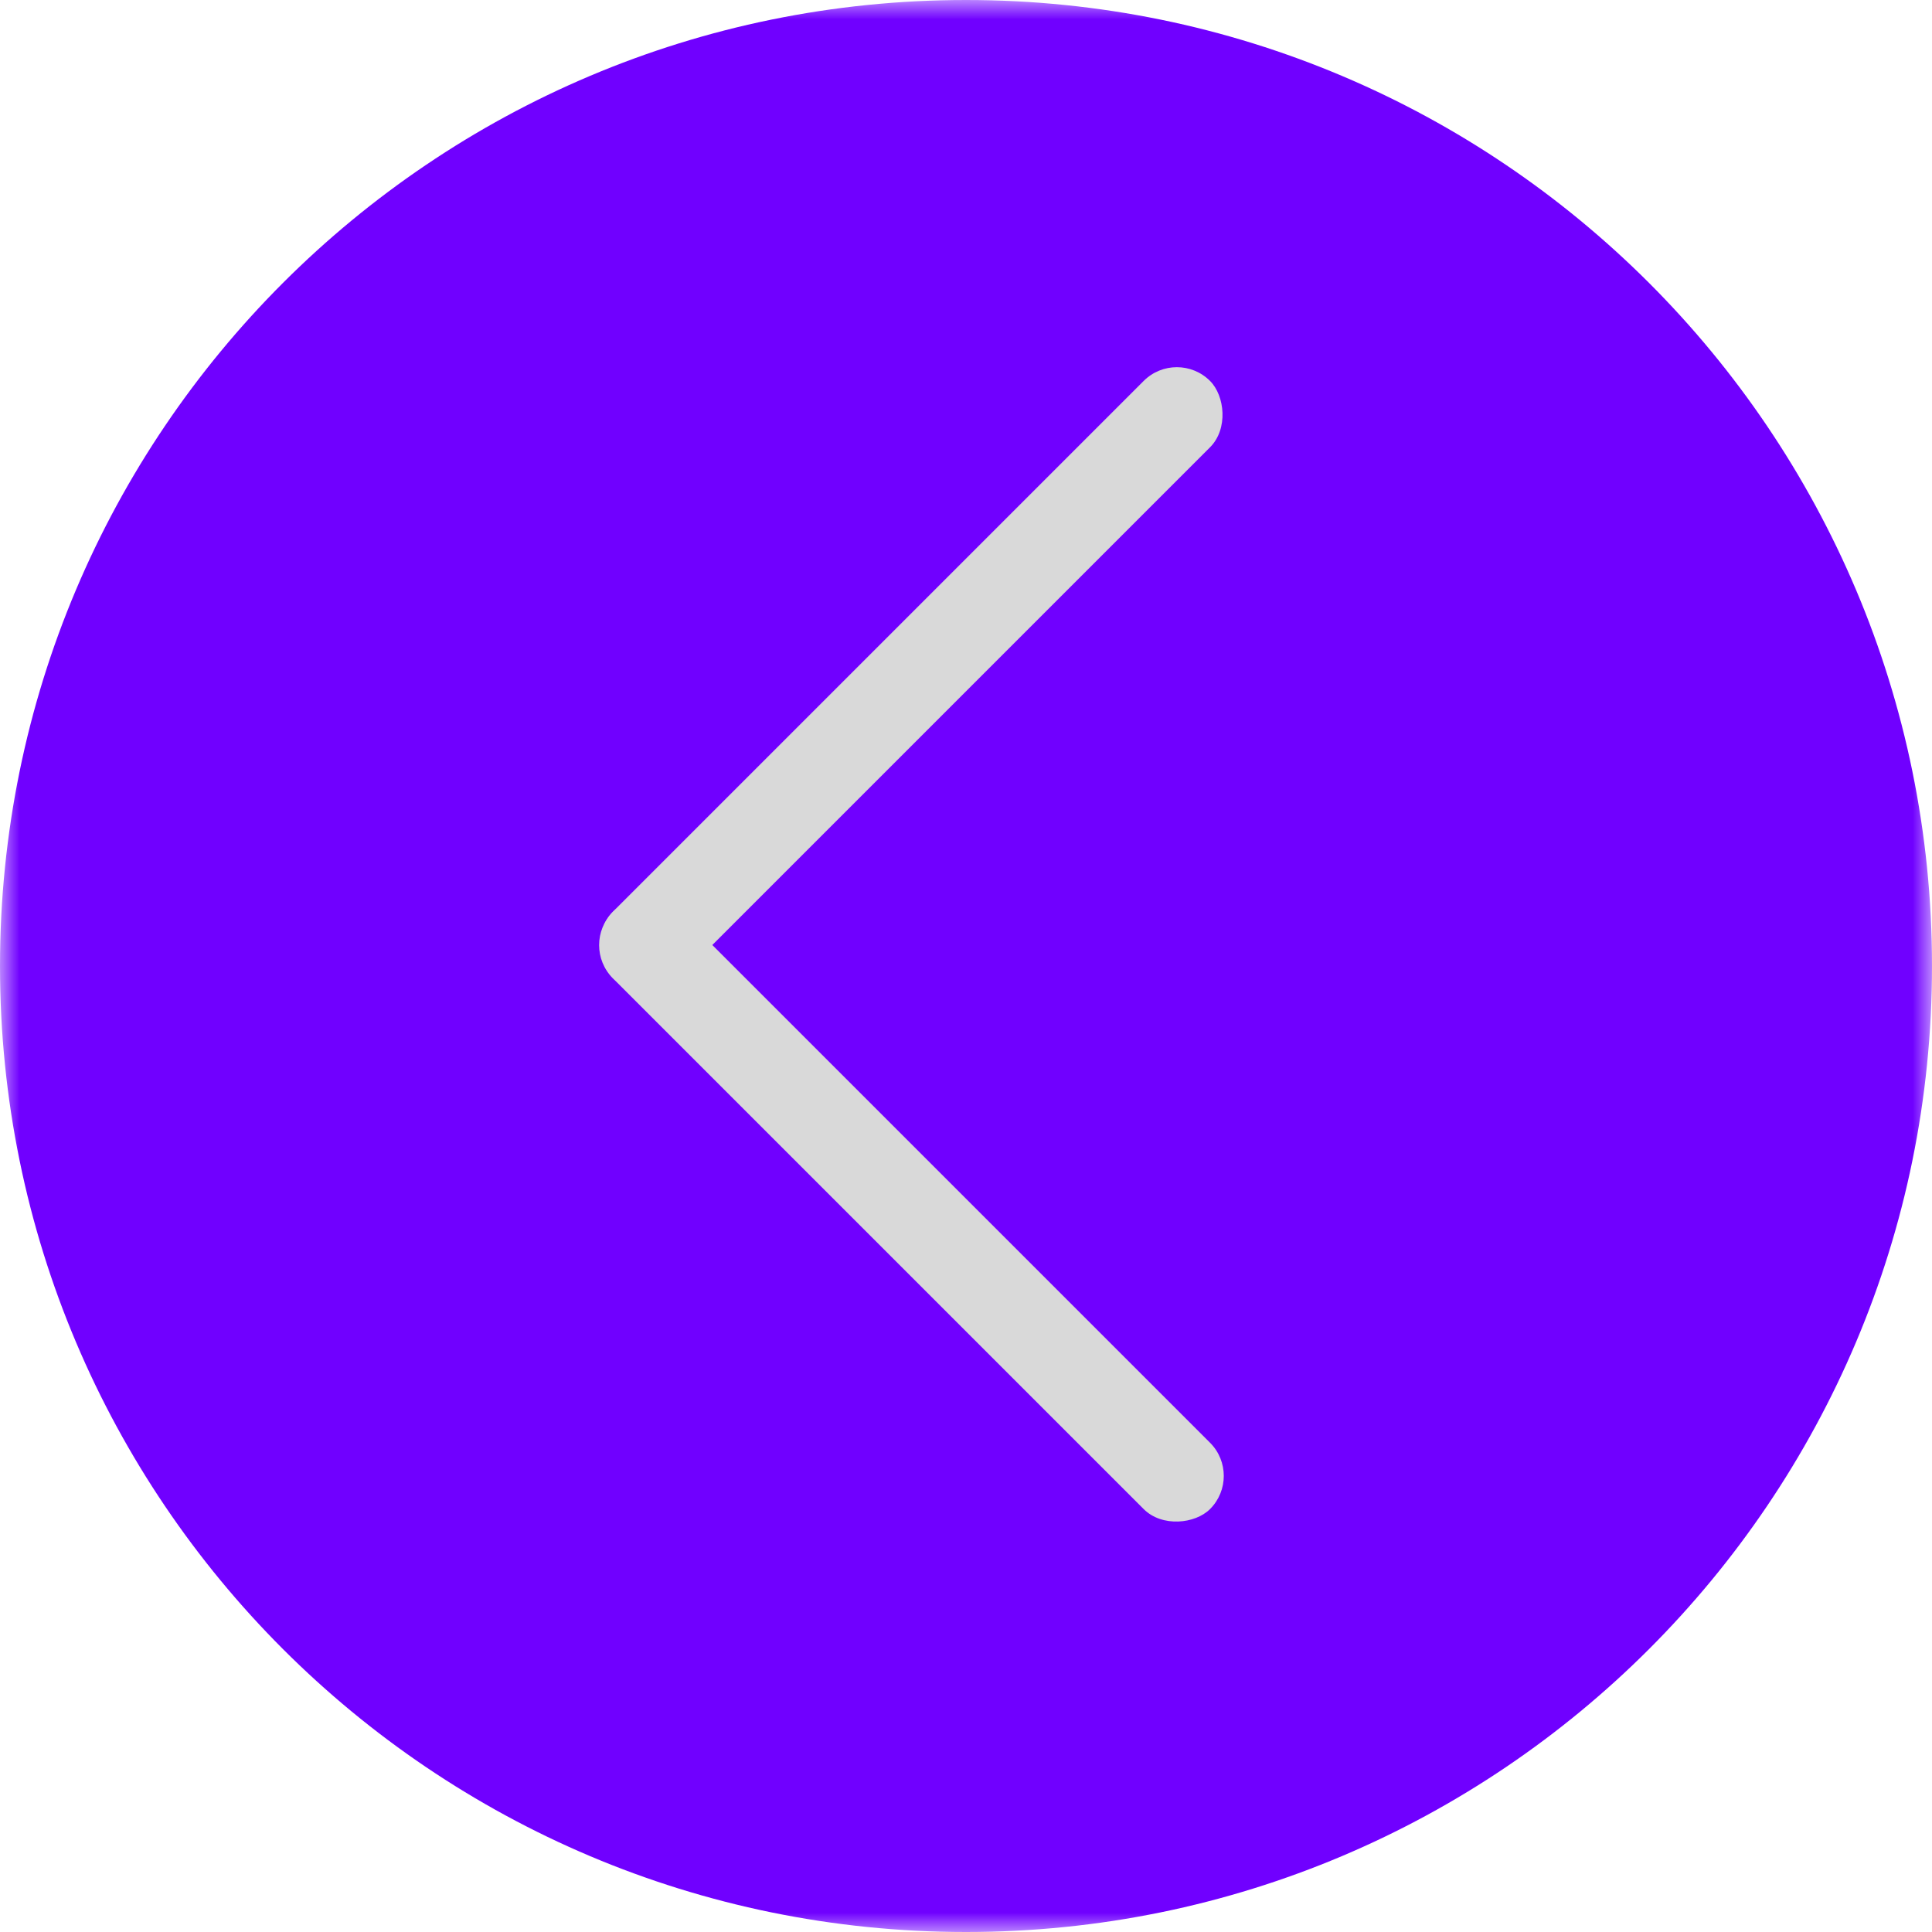 <svg width="50" height="50" viewBox="0 0 50 50" fill="none" xmlns="http://www.w3.org/2000/svg">
<g clip-path="url(#clip0_54_7696)">
<mask id="mask0_54_7696" style="mask-type:luminance" maskUnits="userSpaceOnUse" x="0" y="0" width="50" height="50">
<path d="M0 0H50V50H0V0Z" fill="white"/>
</mask>
<g mask="url(#mask0_54_7696)">
<path d="M25 0C11.193 0 0 11.193 0 25C0 38.807 11.193 50 25 50C38.807 50 50 38.807 50 25C50 11.193 38.807 0 25 0Z" fill="#7000FF"/>
</g>
<rect width="21.859" height="2.429" rx="1.214" transform="matrix(-0.707 0.707 0.707 0.707 30.457 9)" fill="#D9D9D9"/>
<rect width="21.859" height="2.429" rx="1.214" transform="matrix(-0.707 -0.707 -0.707 0.707 32.174 38.196)" fill="#D9D9D9"/>
</g>
<defs>
<clipPath id="clip0_54_7696">
<rect width="50" height="50" fill="white"/>
</clipPath>
</defs>
</svg>
